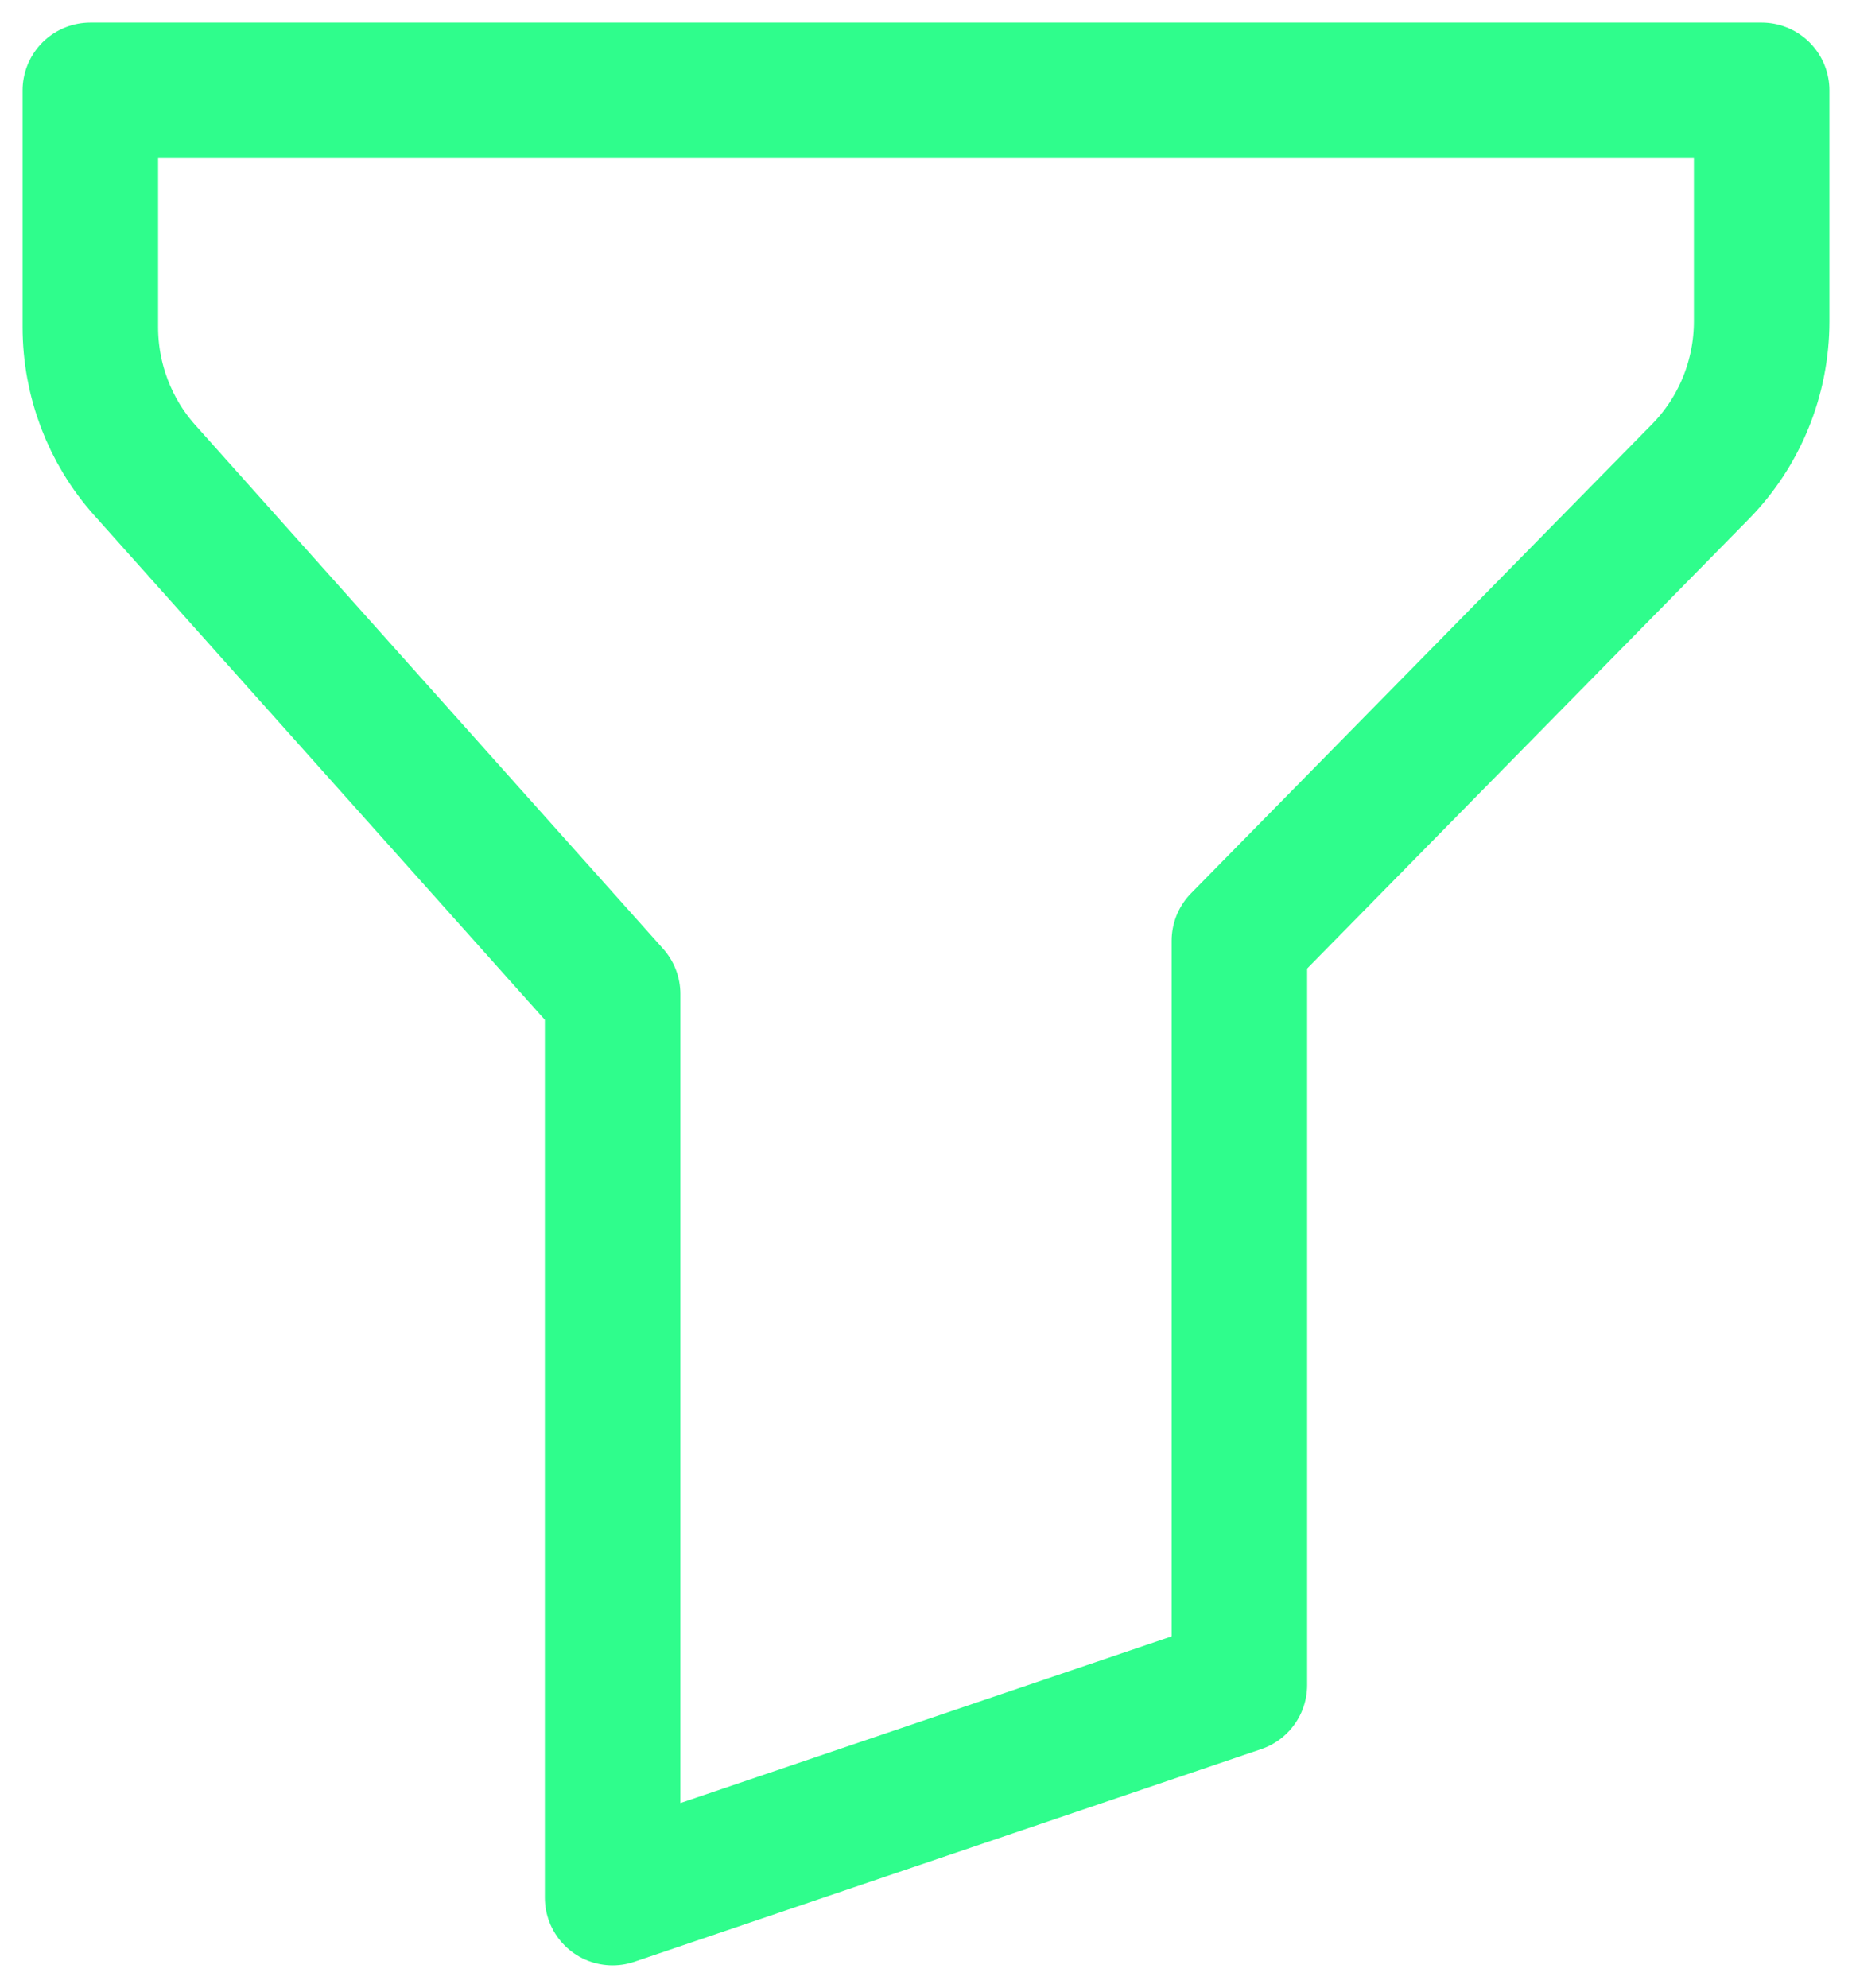 <svg width="41" height="44" viewBox="0 0 41 44" fill="none" xmlns="http://www.w3.org/2000/svg">
<path d="M2 2H39V7.111C39 8.359 38.512 9.555 37.645 10.438L27.438 20.823V37.294L13.562 42V22L3.203 10.405C2.429 9.539 2 8.41 2 7.24V2Z" stroke="#2FFD8C" stroke-width="3" stroke-linecap="round" stroke-linejoin="round"/>
</svg>
